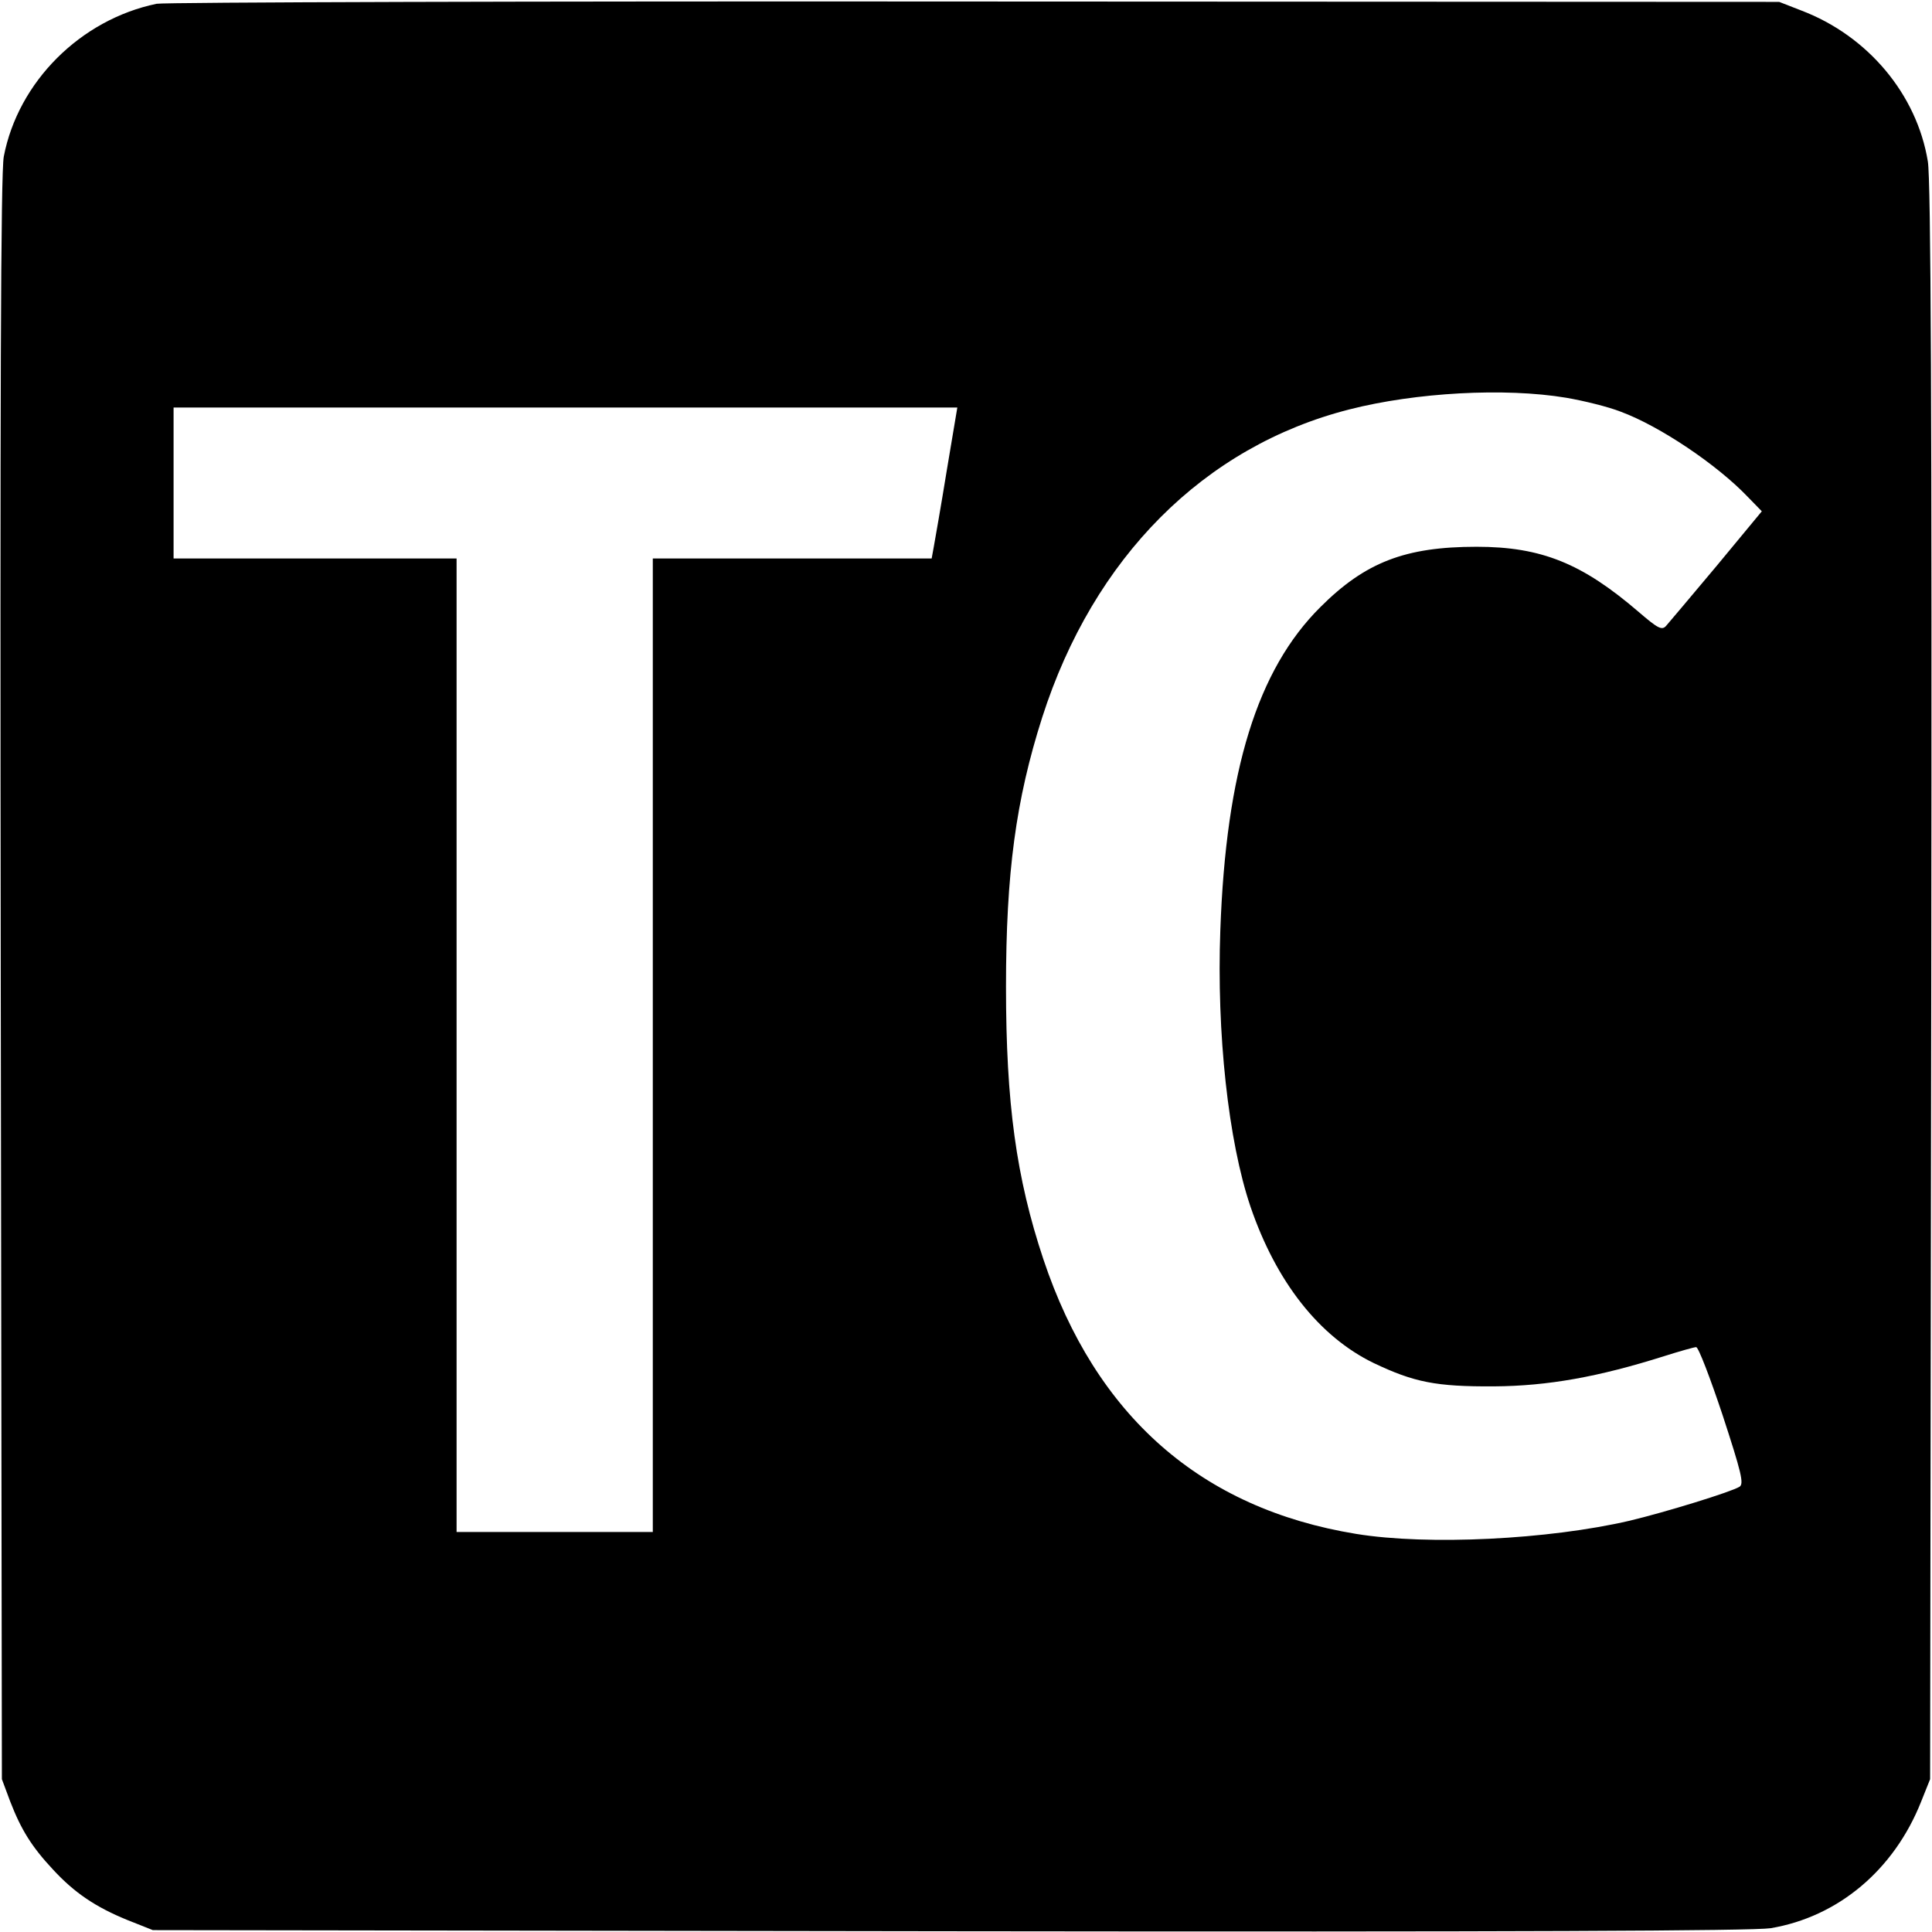 <svg version="1" xmlns="http://www.w3.org/2000/svg" width="682.667" height="682.667" viewBox="0 0 512 512"><path d="M41.5 1C21.3 5.2 4.8 21.7 1 41.5c-.8 4.4-1 63.3-.8 218l.3 212 2.2 5.9c2.9 7.5 5.7 12 11.3 18 5.8 6.3 11.4 10 19.7 13.4l6.8 2.7 211 .3c151.5.2 212.9-.1 217.7-.8 17.9-3 32.7-15.4 39.9-33.5l2.4-6 .3-211c.2-151.4-.1-212.9-.9-217.7C508 25 495 9.5 477.4 2.8L471.5.5l-213-.1C141.3.3 43.7.6 41.5 1zM415 105.4c4.7.8 11.2 2.4 14.5 3.7 10.3 3.8 25.5 14 33.7 22.6l3.7 3.8-12 14.5c-6.7 8-12.7 15.1-13.4 15.9-1.1 1.2-2.2.6-7.2-3.7-15-12.9-25.8-17.3-43-17.3-18.9 0-29.5 4.1-41.4 16-16.7 16.6-25 43.4-26.5 85.6-1 27.2 2.1 55.9 8 73.3 6.8 19.9 18.2 34.4 32.6 41.4 10.7 5.1 16.5 6.3 32 6.2 14.2-.1 27.6-2.5 45-8 4.1-1.3 8-2.4 8.5-2.4.6 0 3.7 8.1 7 18 5 15.3 5.7 18.2 4.5 19-2.3 1.4-19.5 6.7-29.1 9-21.5 5-53.5 6.6-72.5 3.5-41.1-6.7-69-31.2-82.9-72.8-7.2-21.6-9.9-41.4-9.9-72.2 0-30.1 2.6-49.5 9.6-71.4 13.6-42.4 42.9-71.8 81.4-81.6 17.6-4.5 41.2-5.8 57.4-3.1zm-164.1 19.3c-1.5 9.3-3.1 18.3-3.4 20l-.6 3.3H173v258h-52V148H46v-40h207.7l-2.8 16.7z"/></svg>